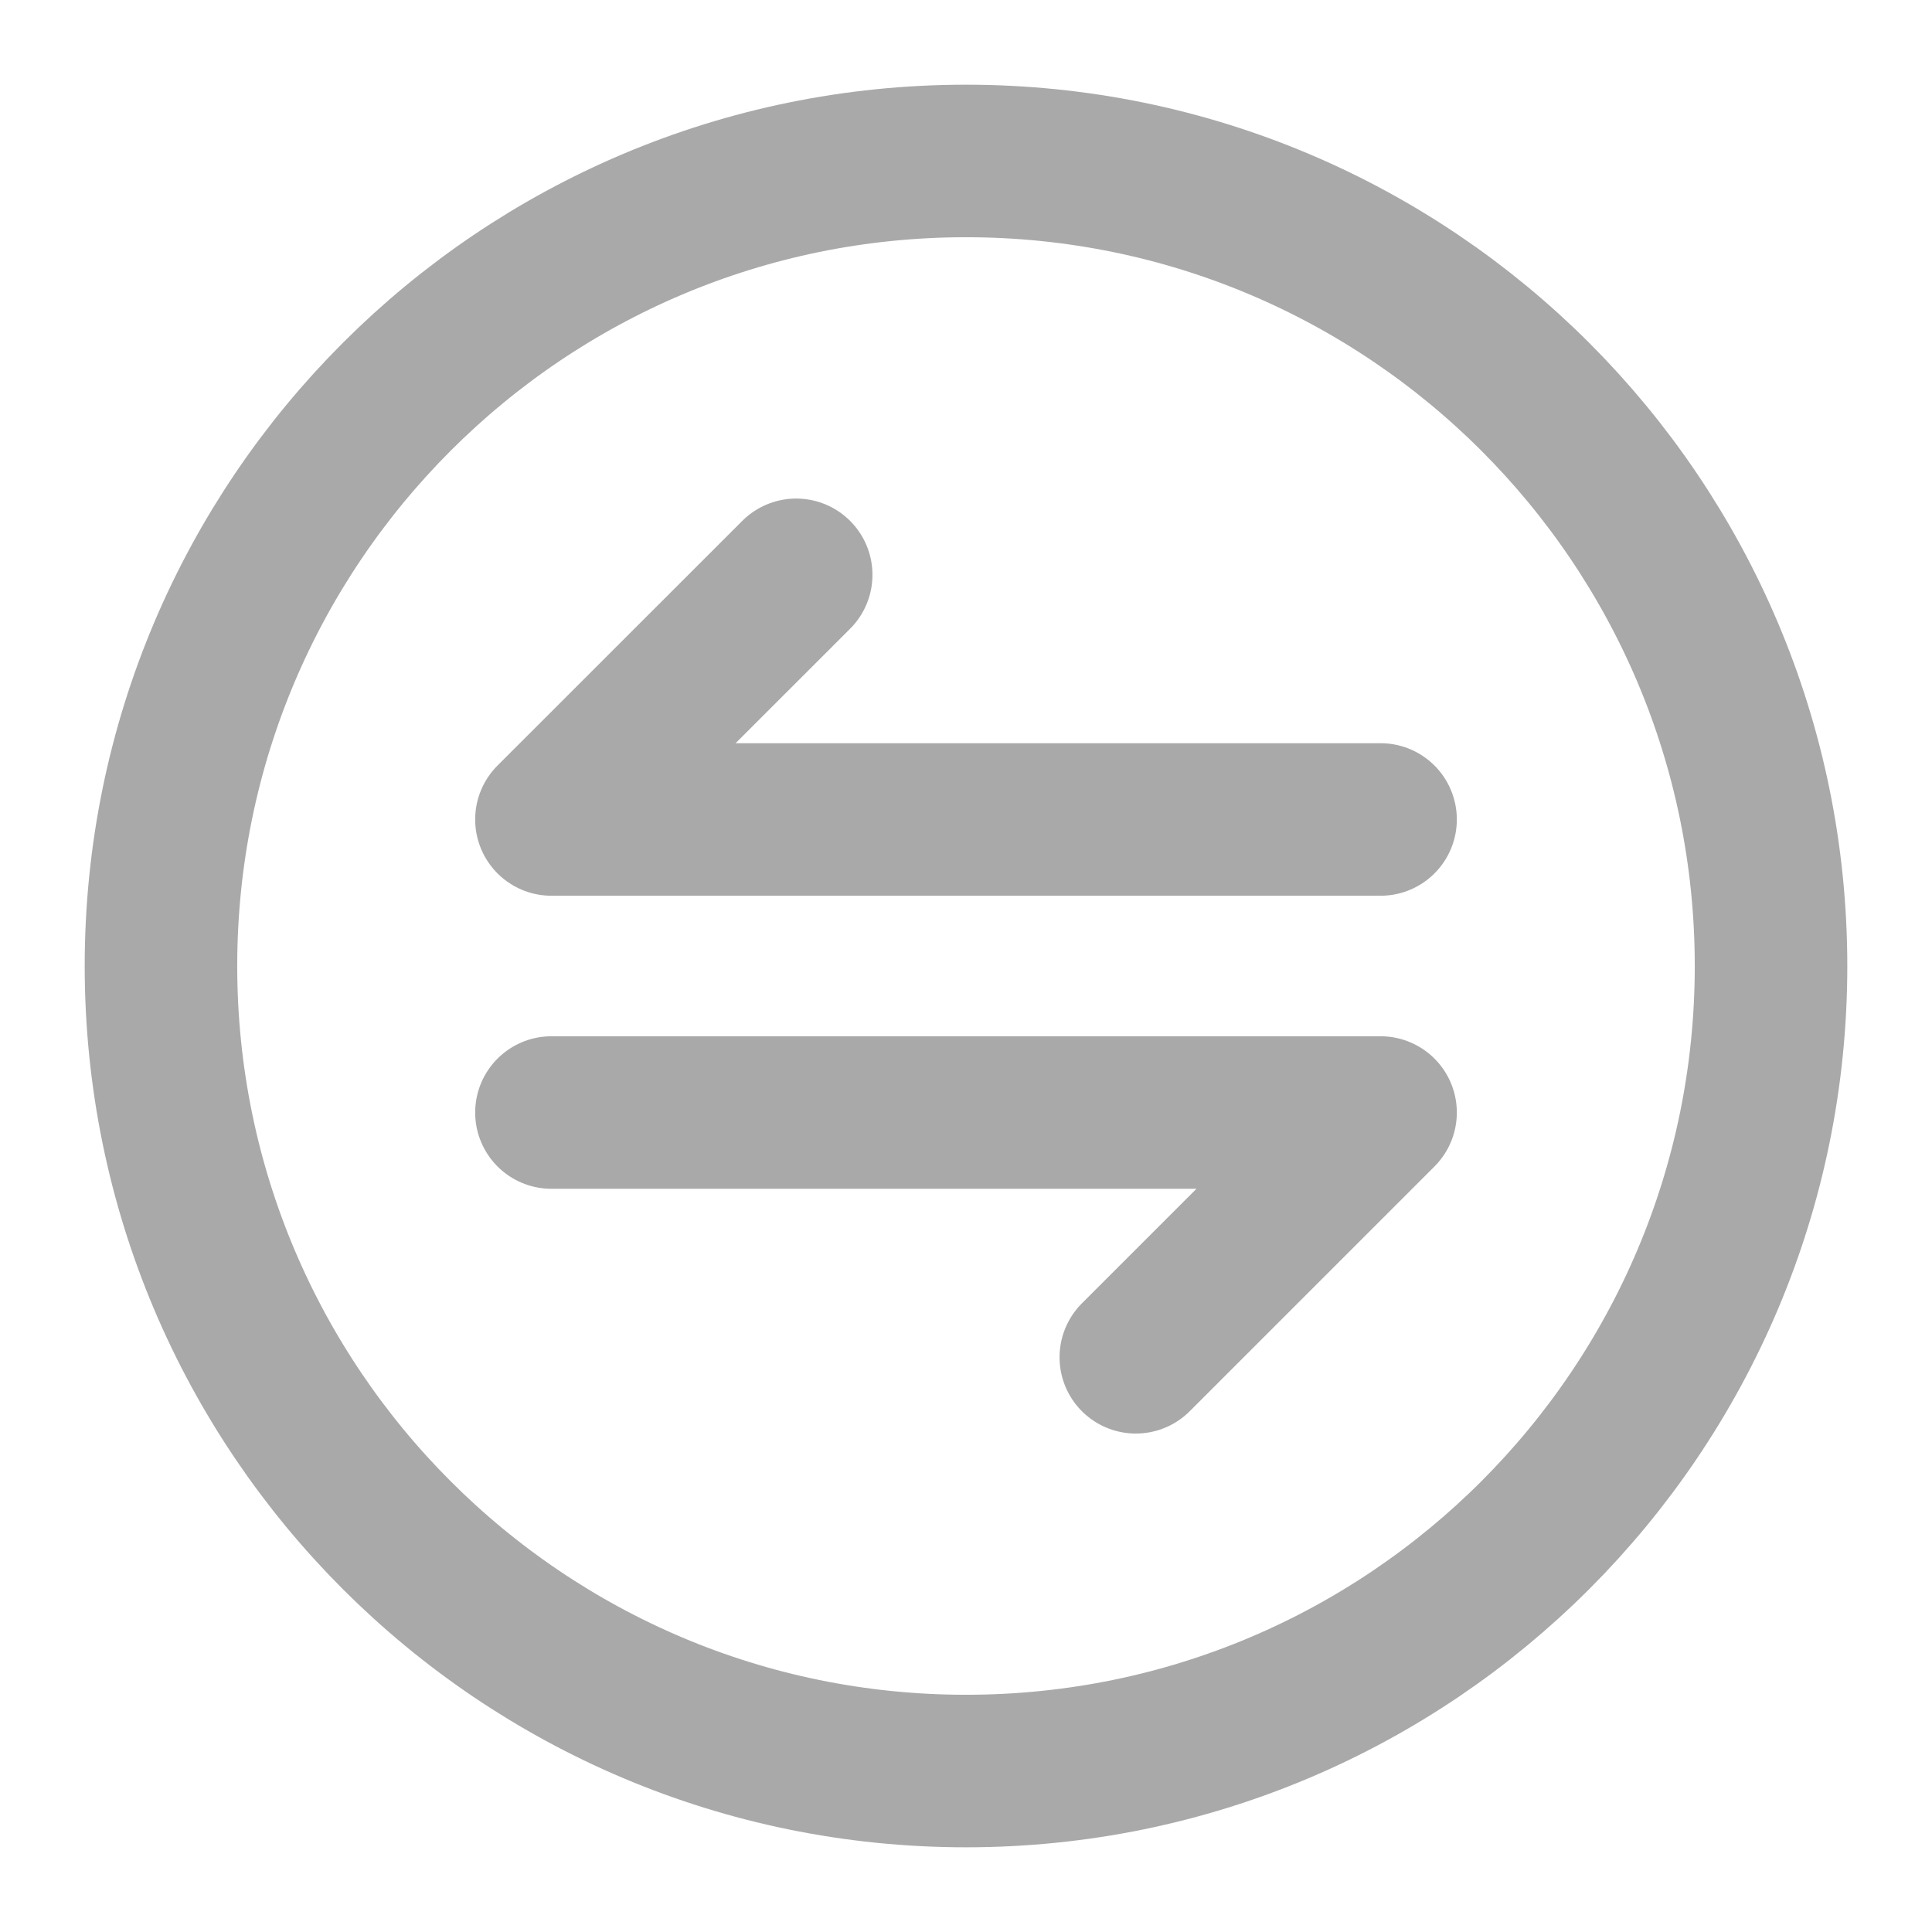 <svg width="19" height="19" viewBox="0 0 19 19" fill="none" xmlns="http://www.w3.org/2000/svg">
<g clip-path="url(#clip0_16_1492)">
<path d="M11.17 13.348L13.577 10.941H5.423M7.83 5.653L5.423 8.059H13.577" stroke="#A9A9A9" stroke-width="1.5" stroke-miterlimit="10" stroke-linecap="round" stroke-linejoin="round"/>
<path d="M9.5 17.417C13.873 17.417 17.417 13.872 17.417 9.5C17.417 5.128 13.873 1.583 9.5 1.583C5.128 1.583 1.583 5.128 1.583 9.5C1.583 13.872 5.128 17.417 9.5 17.417Z" stroke="#A9A9A9" stroke-width="1.5" stroke-linecap="round" stroke-linejoin="round"/>
</g>
<defs>
<clipPath id="clip0_16_1492">
<rect width="19" height="19" fill="white"/>
</clipPath>
</defs>
</svg>
